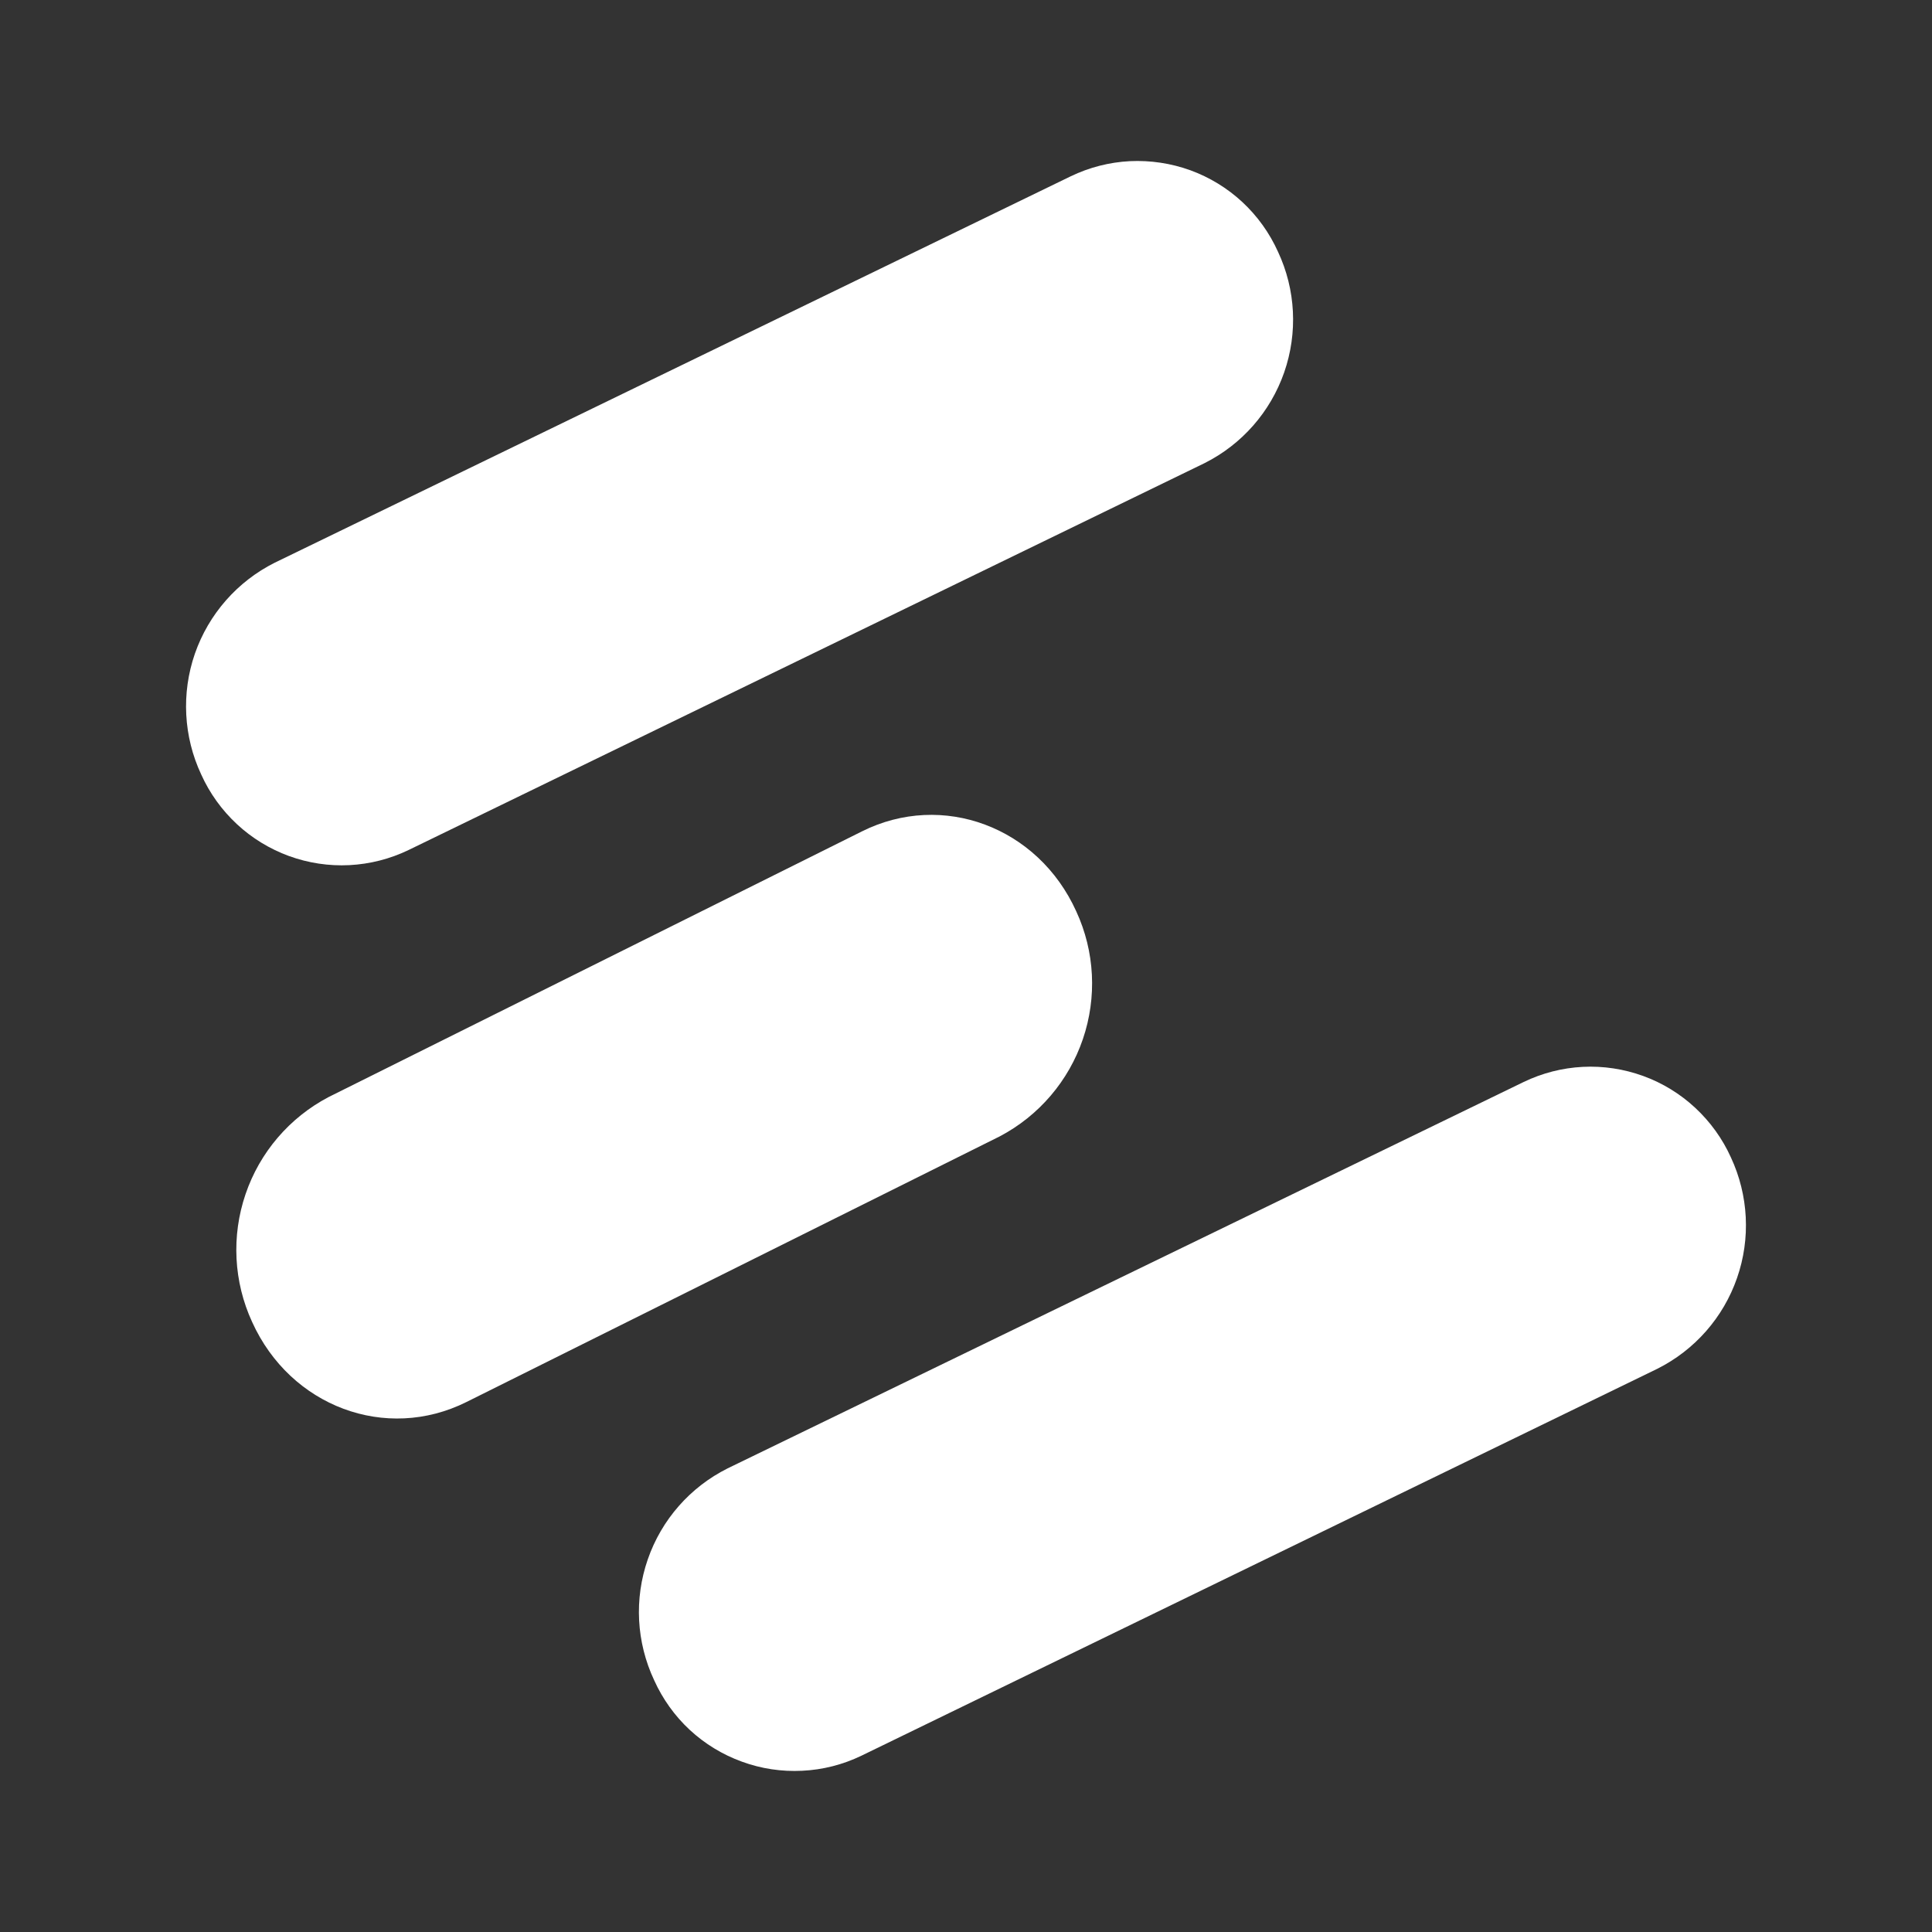 <svg width="24" height="24" viewBox="0 0 24 24" fill="none" xmlns="http://www.w3.org/2000/svg">
<rect x="0" y="0" width="24" height="24" fill="#333333" stroke="none"/>
<path d="M2.5 9.622C2.279 9.151 2.251 8.612 2.421 8.12C2.592 7.629 2.948 7.223 3.413 6.99L13.301 2.19C13.531 2.079 13.781 2.015 14.036 2.002C14.291 1.99 14.546 2.028 14.787 2.115C15.027 2.203 15.247 2.337 15.434 2.511C15.621 2.685 15.771 2.895 15.876 3.128C16.096 3.598 16.123 4.135 15.953 4.625C15.782 5.116 15.428 5.52 14.964 5.753L5.076 10.559C4.846 10.67 4.596 10.734 4.34 10.747C4.085 10.76 3.83 10.721 3.59 10.634C3.35 10.546 3.13 10.412 2.943 10.238C2.756 10.064 2.605 9.855 2.5 9.622Z" fill="white"/>
<path d="M3.132 16.422C2.902 15.923 2.873 15.355 3.05 14.835C3.226 14.316 3.596 13.883 4.082 13.628L10.707 10.328C11.707 9.828 12.895 10.271 13.37 11.322C13.6 11.82 13.629 12.388 13.452 12.908C13.275 13.428 12.906 13.86 12.42 14.116L5.795 17.416C4.794 17.916 3.607 17.472 3.132 16.422Z" fill="white"/>
<path d="M8.126 20.872C7.905 20.401 7.876 19.863 8.047 19.371C8.217 18.879 8.573 18.474 9.038 18.241L18.927 13.441C19.157 13.33 19.407 13.266 19.662 13.253C19.917 13.24 20.172 13.279 20.412 13.366C20.652 13.453 20.872 13.588 21.059 13.762C21.246 13.936 21.397 14.145 21.502 14.378C21.721 14.848 21.749 15.386 21.578 15.876C21.408 16.366 21.053 16.77 20.589 17.003L10.701 21.81C10.471 21.921 10.221 21.985 9.966 21.997C9.711 22.01 9.456 21.972 9.216 21.884C8.976 21.797 8.756 21.663 8.568 21.489C8.381 21.315 8.231 21.105 8.126 20.872Z" fill="white"/>
</svg>
